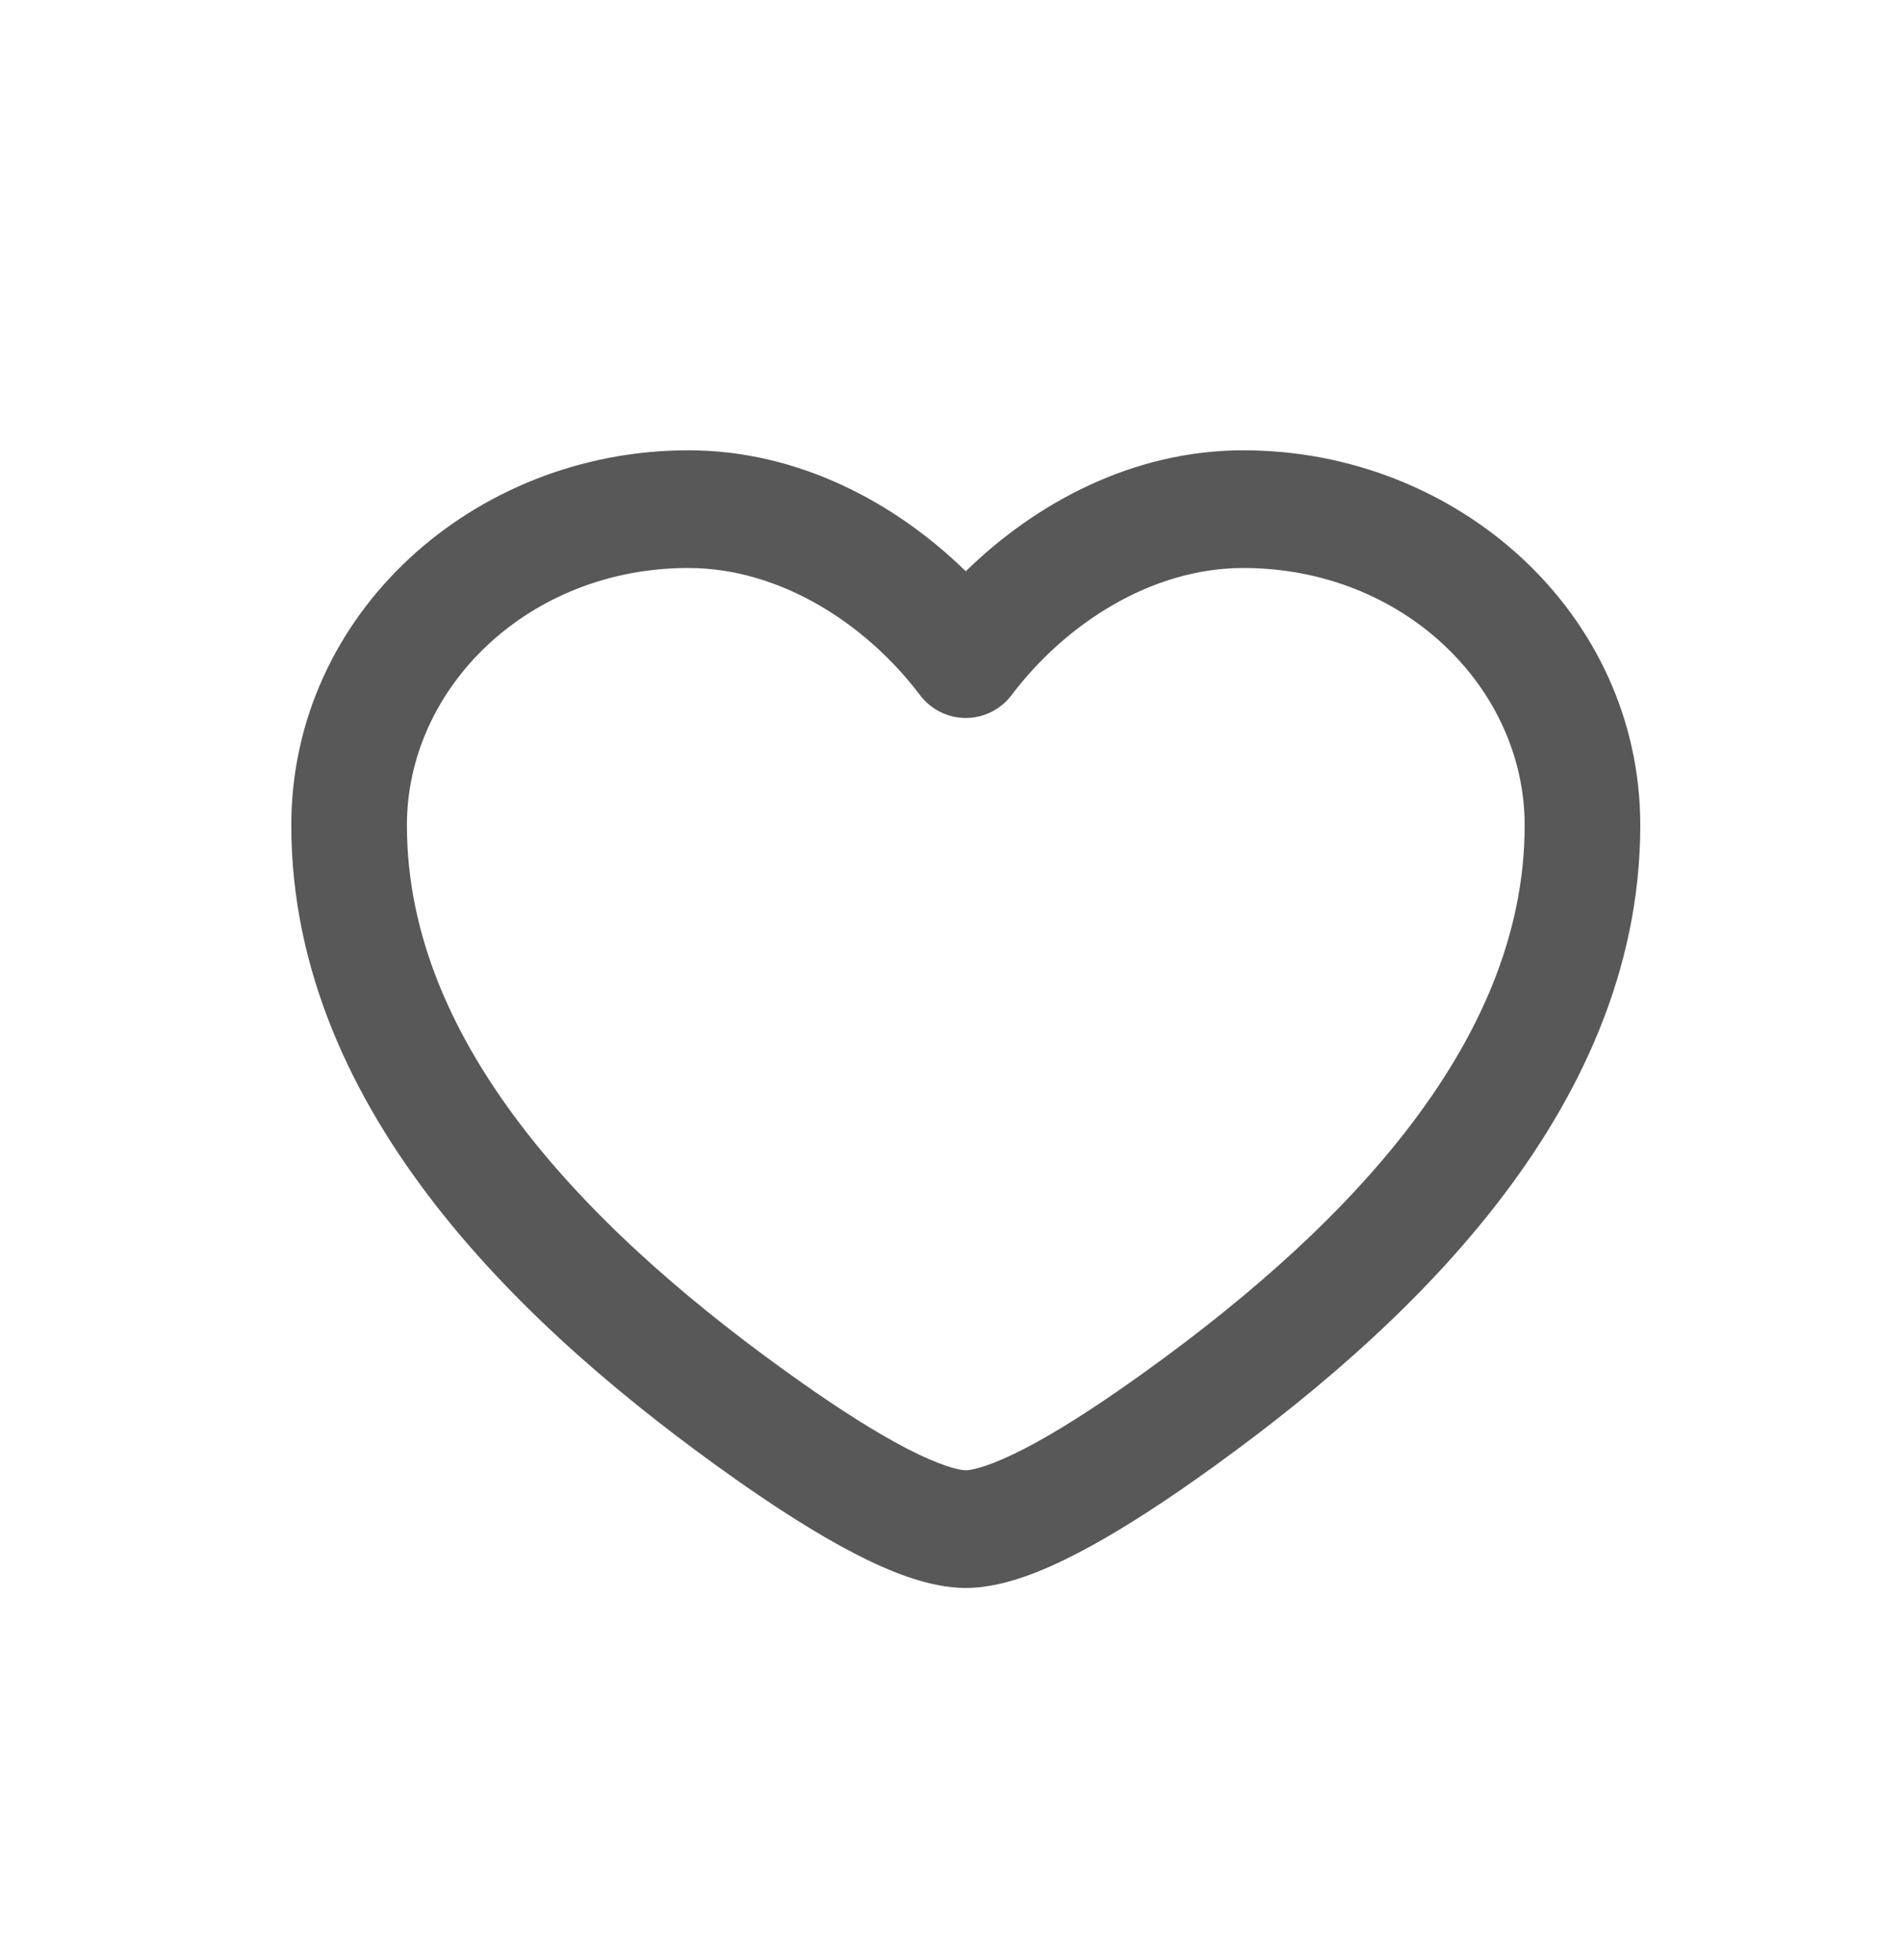<svg width="33" height="34" viewBox="0 0 33 34" fill="none" xmlns="http://www.w3.org/2000/svg">
<path d="M5.054 14.318C5.054 10.643 8.223 7.812 11.942 7.812C13.859 7.812 15.546 8.727 16.756 9.911C17.967 8.727 19.654 7.812 21.571 7.812C25.29 7.812 28.459 10.643 28.459 14.318C28.459 16.836 27.404 19.05 25.942 20.922C24.483 22.791 22.574 24.376 20.747 25.665C20.049 26.157 19.342 26.611 18.696 26.946C18.089 27.261 17.391 27.549 16.756 27.549C16.122 27.549 15.424 27.261 14.817 26.946C14.171 26.611 13.464 26.157 12.766 25.665C10.939 24.376 9.03 22.791 7.571 20.922C6.109 19.05 5.054 16.836 5.054 14.318ZM11.942 9.854C9.161 9.854 7.06 11.935 7.06 14.318C7.06 16.229 7.857 18.007 9.141 19.652C10.428 21.299 12.16 22.753 13.909 23.986C14.571 24.453 15.194 24.85 15.727 25.127C16.3 25.423 16.632 25.507 16.756 25.507C16.881 25.507 17.213 25.423 17.786 25.127C18.319 24.85 18.942 24.453 19.604 23.986C21.353 22.753 23.085 21.299 24.372 19.652C25.656 18.007 26.453 16.229 26.453 14.318C26.453 11.935 24.352 9.854 21.571 9.854C19.974 9.854 18.483 10.825 17.552 12.058C17.362 12.309 17.068 12.456 16.756 12.456C16.445 12.456 16.151 12.309 15.961 12.058C15.03 10.825 13.539 9.854 11.942 9.854Z" fill="#585858"/>
</svg>
